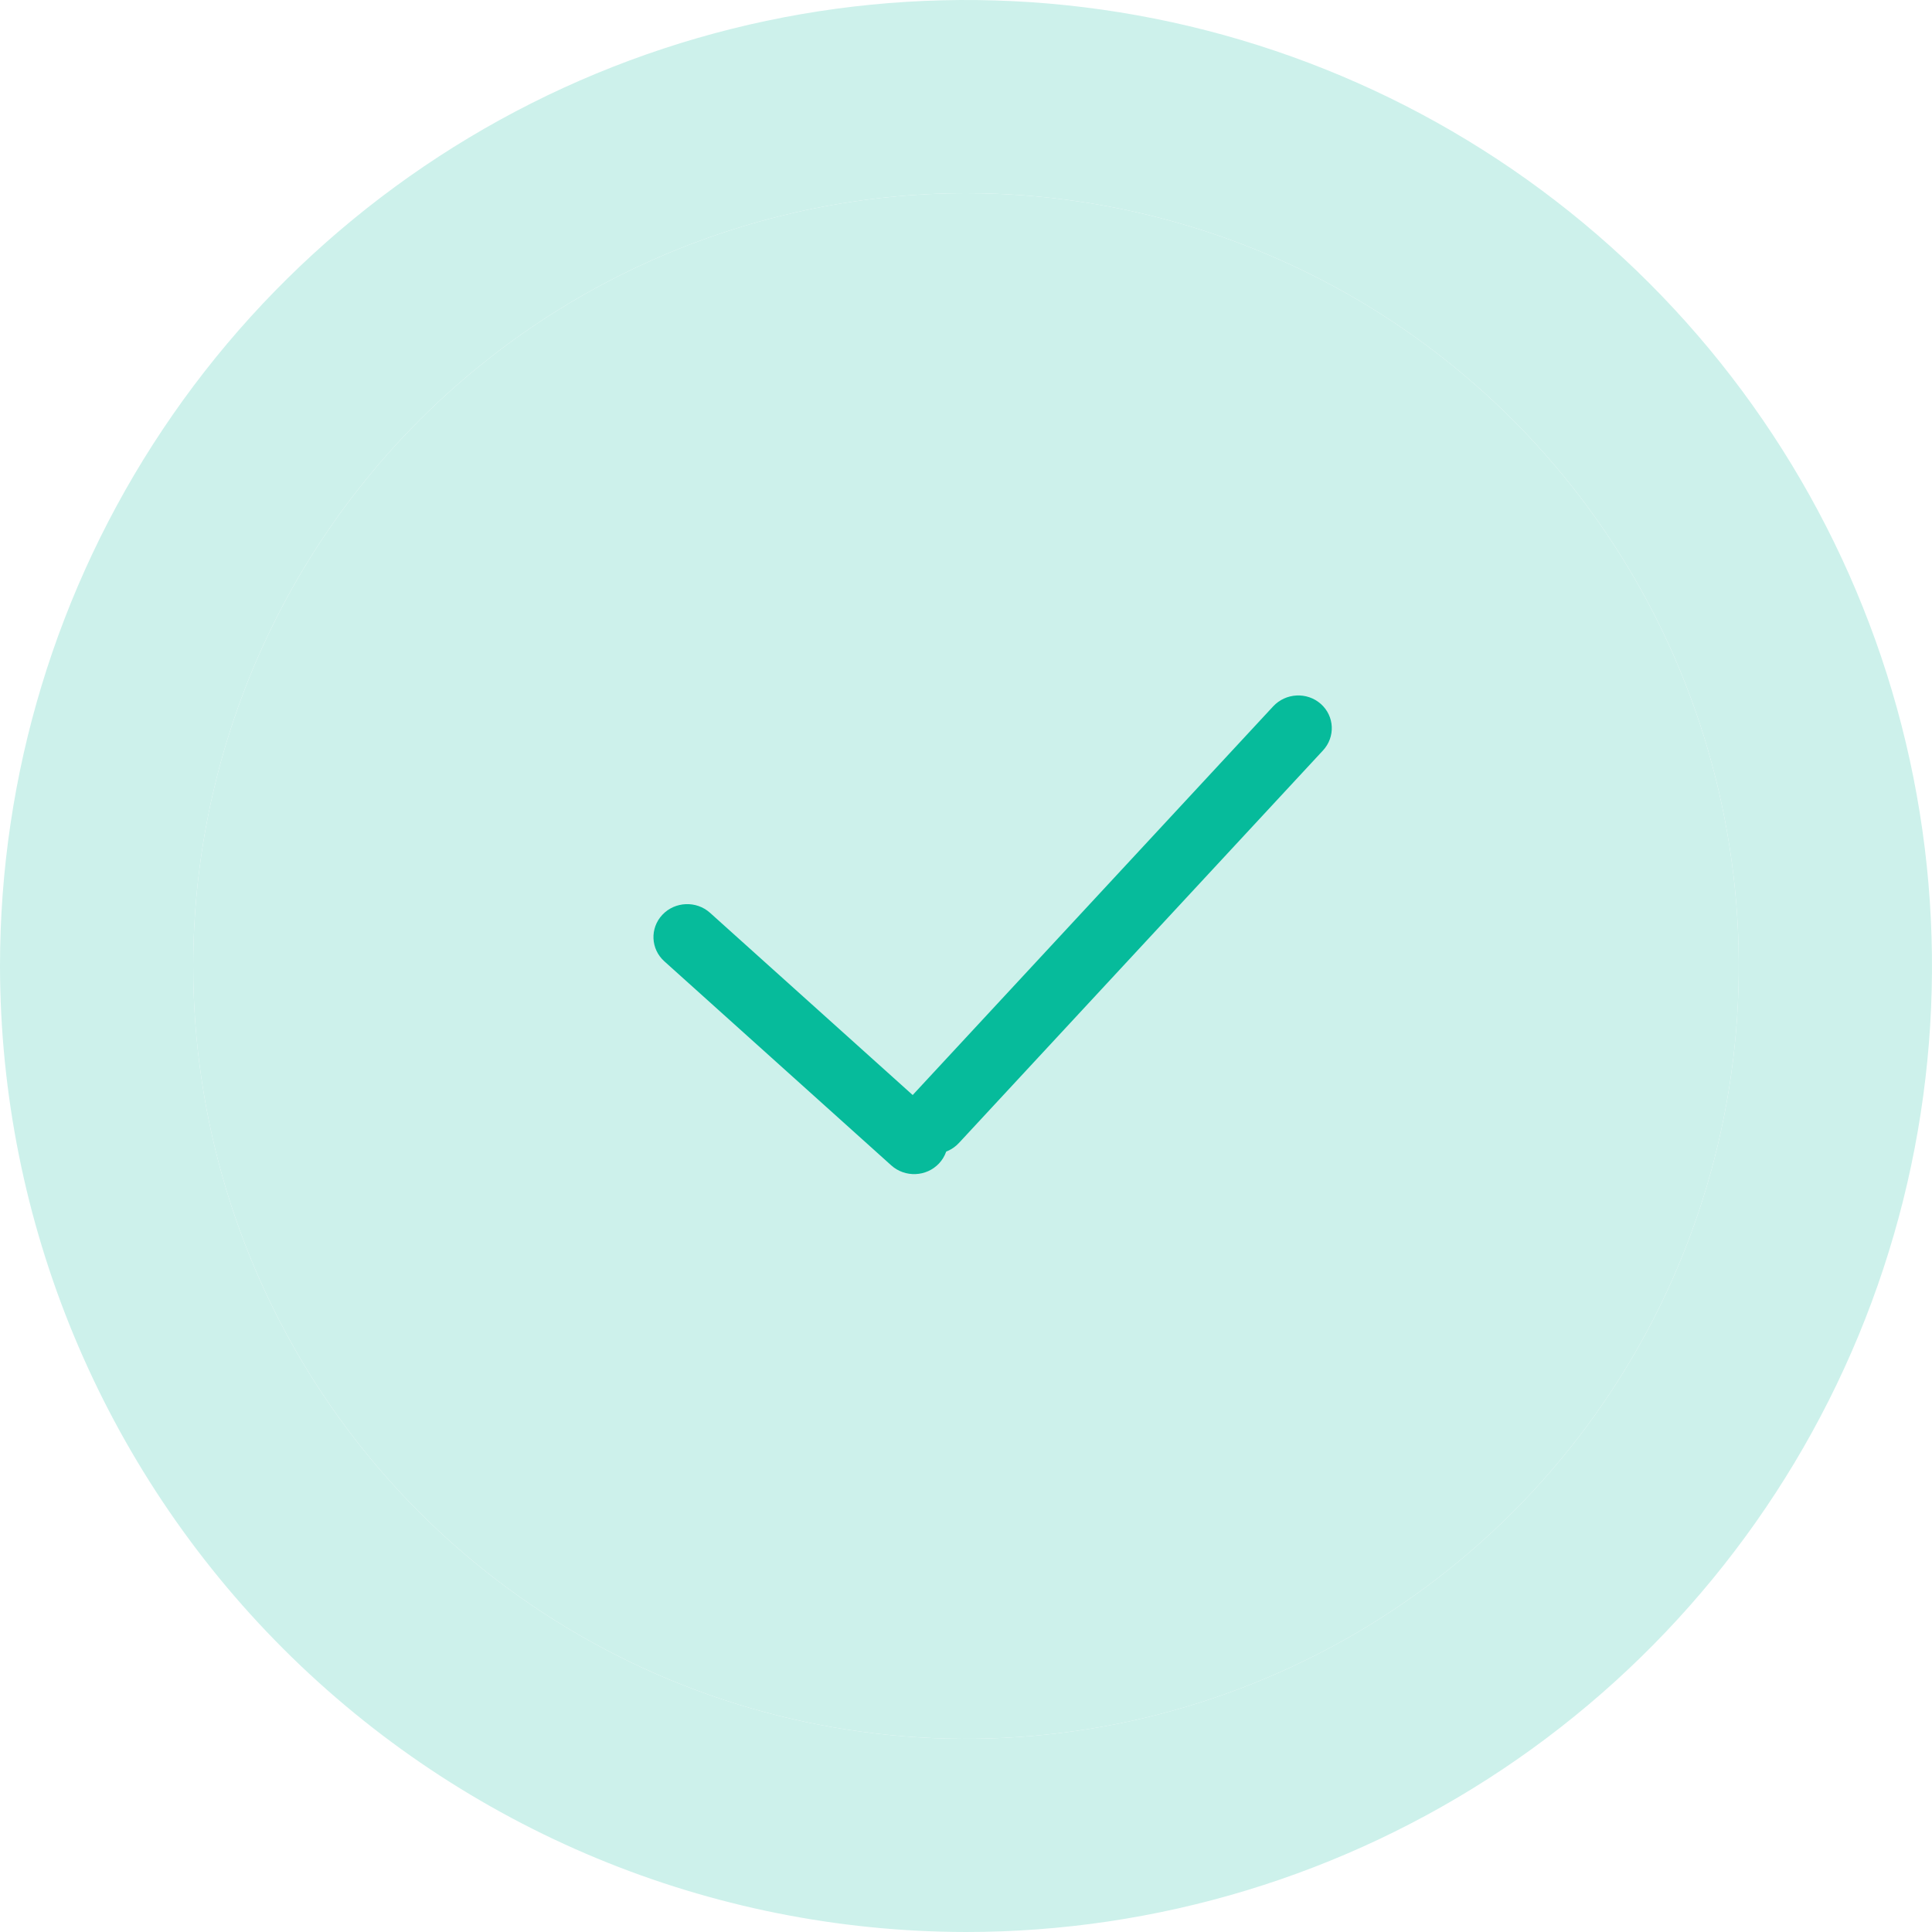 <svg width="85" height="85" viewBox="0 0 85 85" fill="none" xmlns="http://www.w3.org/2000/svg">
<path d="M42.5 85C50.906 85 59.123 82.507 66.112 77.838C73.101 73.168 78.548 66.53 81.765 58.764C84.982 50.998 85.823 42.453 84.183 34.209C82.543 25.965 78.496 18.392 72.552 12.448C66.608 6.504 59.035 2.457 50.791 0.817C42.547 -0.823 34.002 0.018 26.236 3.235C18.47 6.452 11.832 11.899 7.163 18.888C2.493 25.877 0 34.094 0 42.5C0.013 53.768 4.495 64.57 12.462 72.538C20.43 80.505 31.232 84.987 42.5 85ZM42.5 8.5C49.225 8.5 55.798 10.494 61.389 14.23C66.981 17.966 71.338 23.276 73.912 29.489C76.485 35.702 77.159 42.538 75.847 49.133C74.535 55.728 71.297 61.787 66.542 66.542C61.787 71.297 55.728 74.535 49.133 75.847C42.538 77.159 35.701 76.485 29.489 73.912C23.276 71.338 17.966 66.981 14.23 61.389C10.494 55.798 8.5 49.225 8.5 42.5C8.51 33.486 12.096 24.844 18.47 18.47C24.844 12.096 33.486 8.51 42.5 8.5Z" fill="#CDF1EB"/>
<path d="M42.5 8.5C49.225 8.5 55.798 10.494 61.389 14.23C66.981 17.966 71.338 23.276 73.912 29.489C76.485 35.702 77.159 42.538 75.847 49.133C74.535 55.728 71.297 61.787 66.542 66.542C61.787 71.297 55.728 74.535 49.133 75.847C42.538 77.159 35.701 76.485 29.489 73.912C23.276 71.338 17.966 66.981 14.23 61.389C10.494 55.798 8.5 49.225 8.5 42.5C8.51 33.486 12.096 24.844 18.47 18.47C24.844 12.096 33.486 8.51 42.5 8.5Z" fill="#CDF1EB"/>
<path fill-rule="evenodd" clip-rule="evenodd" d="M40.093 50.394C39.488 49.859 39.445 48.941 39.997 48.346L56.013 31.078C56.566 30.482 57.504 30.433 58.11 30.969C58.715 31.505 58.758 32.422 58.205 33.018L42.189 50.286C41.637 50.882 40.698 50.93 40.093 50.394Z" fill="#06BB9B"/>
<path fill-rule="evenodd" clip-rule="evenodd" d="M29.142 40.246C29.697 39.657 30.637 39.619 31.24 40.161L41.225 49.14C41.828 49.682 41.867 50.6 41.311 51.189C40.756 51.778 39.817 51.815 39.213 51.273L29.228 42.294C28.625 41.752 28.587 40.835 29.142 40.246Z" fill="#06BB9B"/>
</svg>
